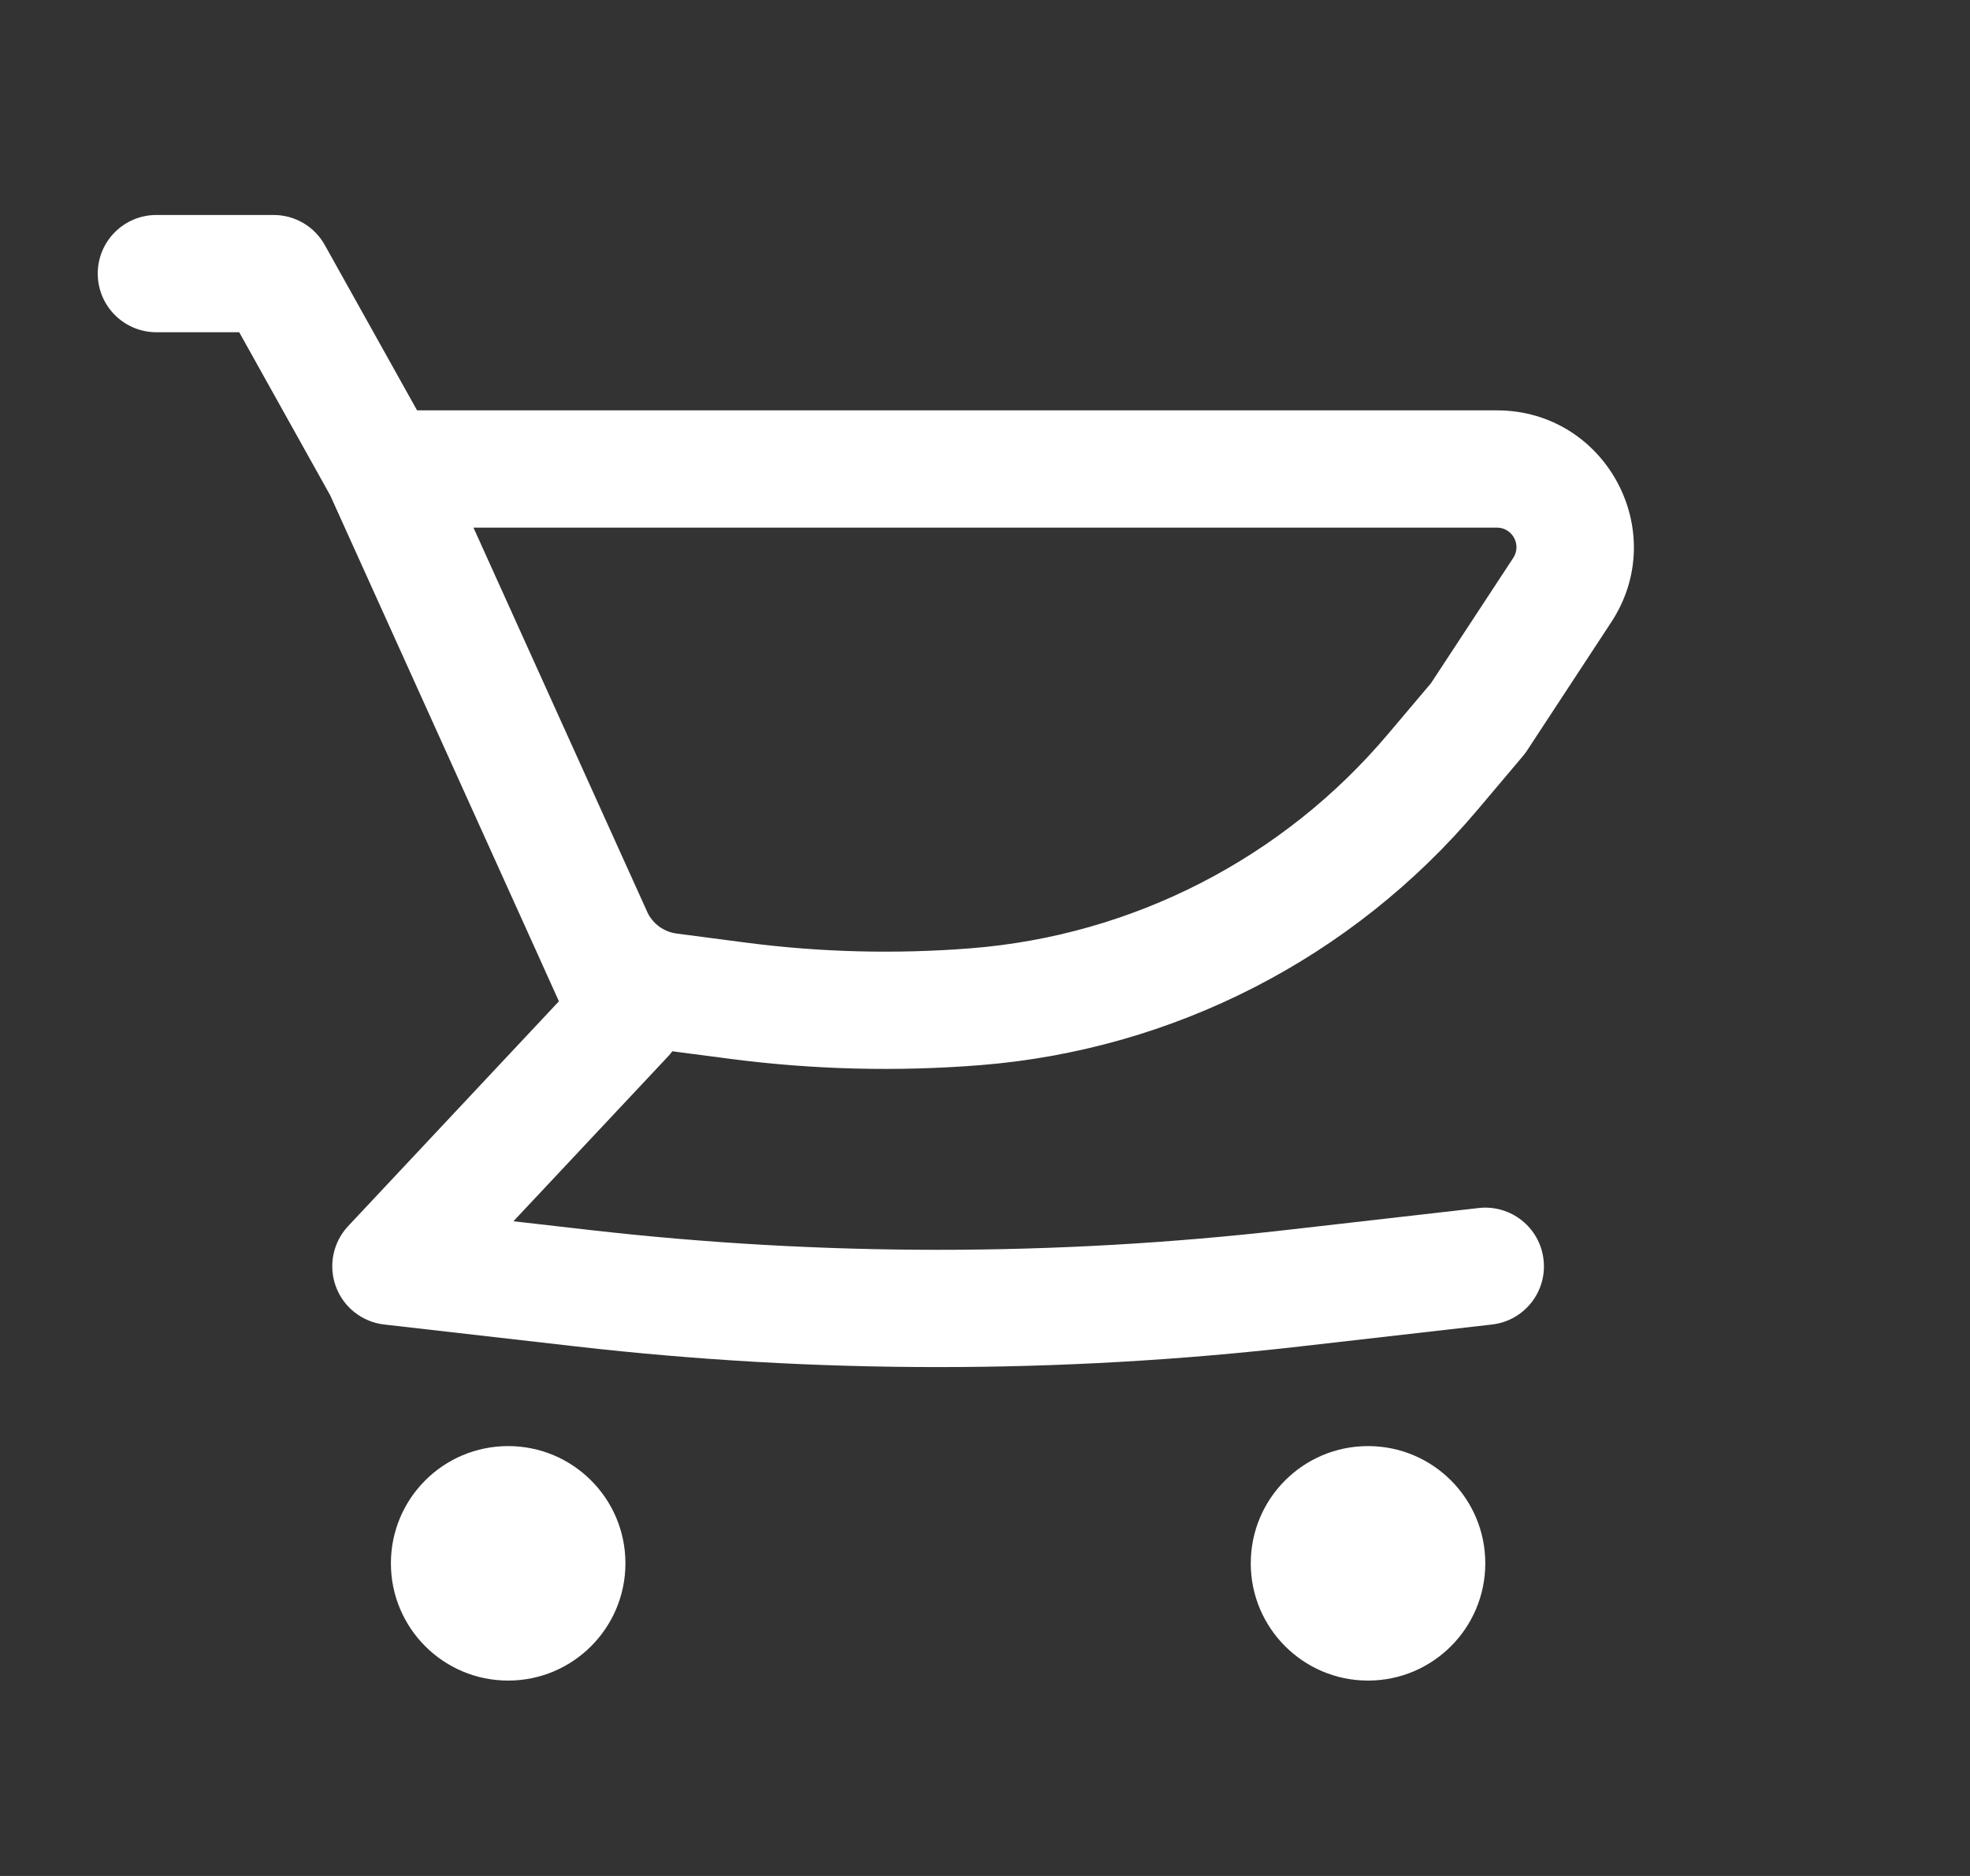 <svg width="21" height="20" viewBox="0 0 21 20" fill="none" xmlns="http://www.w3.org/2000/svg">
<rect x="0" y="0" width="21" height="20" fill="#333333" stroke="none"/>
<path fill-rule="evenodd" clip-rule="evenodd" d="M15.957 4.375H4.446L3.462 2.612C3.352 2.414 3.143 2.292 2.917 2.292H1.667C1.322 2.292 1.042 2.571 1.042 2.917C1.042 3.262 1.322 3.542 1.667 3.542H2.55L3.52 5.281L5.759 10.234L5.761 10.239L5.958 10.675L3.711 13.072C3.549 13.245 3.499 13.494 3.58 13.715C3.661 13.937 3.861 14.094 4.096 14.121L6.144 14.355C8.706 14.648 11.294 14.648 13.856 14.355L15.904 14.121C16.247 14.082 16.494 13.772 16.454 13.429C16.415 13.086 16.105 12.84 15.762 12.879L13.714 13.113C11.246 13.395 8.754 13.395 6.286 13.113L5.473 13.02L7.123 11.261C7.139 11.244 7.153 11.226 7.167 11.208L7.794 11.29C8.674 11.404 9.562 11.426 10.446 11.356C12.507 11.193 14.418 10.213 15.751 8.633L16.233 8.062C16.249 8.043 16.264 8.023 16.278 8.002L17.176 6.633C17.812 5.664 17.116 4.375 15.957 4.375ZM7.214 9.953C7.076 9.935 6.957 9.848 6.899 9.722L6.898 9.719L5.047 5.625H15.957C16.122 5.625 16.222 5.809 16.131 5.948L15.254 7.284L14.796 7.826C13.678 9.151 12.076 9.974 10.347 10.11C9.55 10.173 8.749 10.153 7.956 10.05L7.214 9.953Z" fill="white"/>
<path d="M5.417 15.417C4.726 15.417 4.167 15.976 4.167 16.667C4.167 17.357 4.726 17.917 5.417 17.917C6.107 17.917 6.667 17.357 6.667 16.667C6.667 15.976 6.107 15.417 5.417 15.417Z" fill="white"/>
<path d="M13.333 16.667C13.333 15.976 13.893 15.417 14.583 15.417C15.274 15.417 15.833 15.976 15.833 16.667C15.833 17.357 15.274 17.917 14.583 17.917C13.893 17.917 13.333 17.357 13.333 16.667Z" fill="white"/>
</svg>
